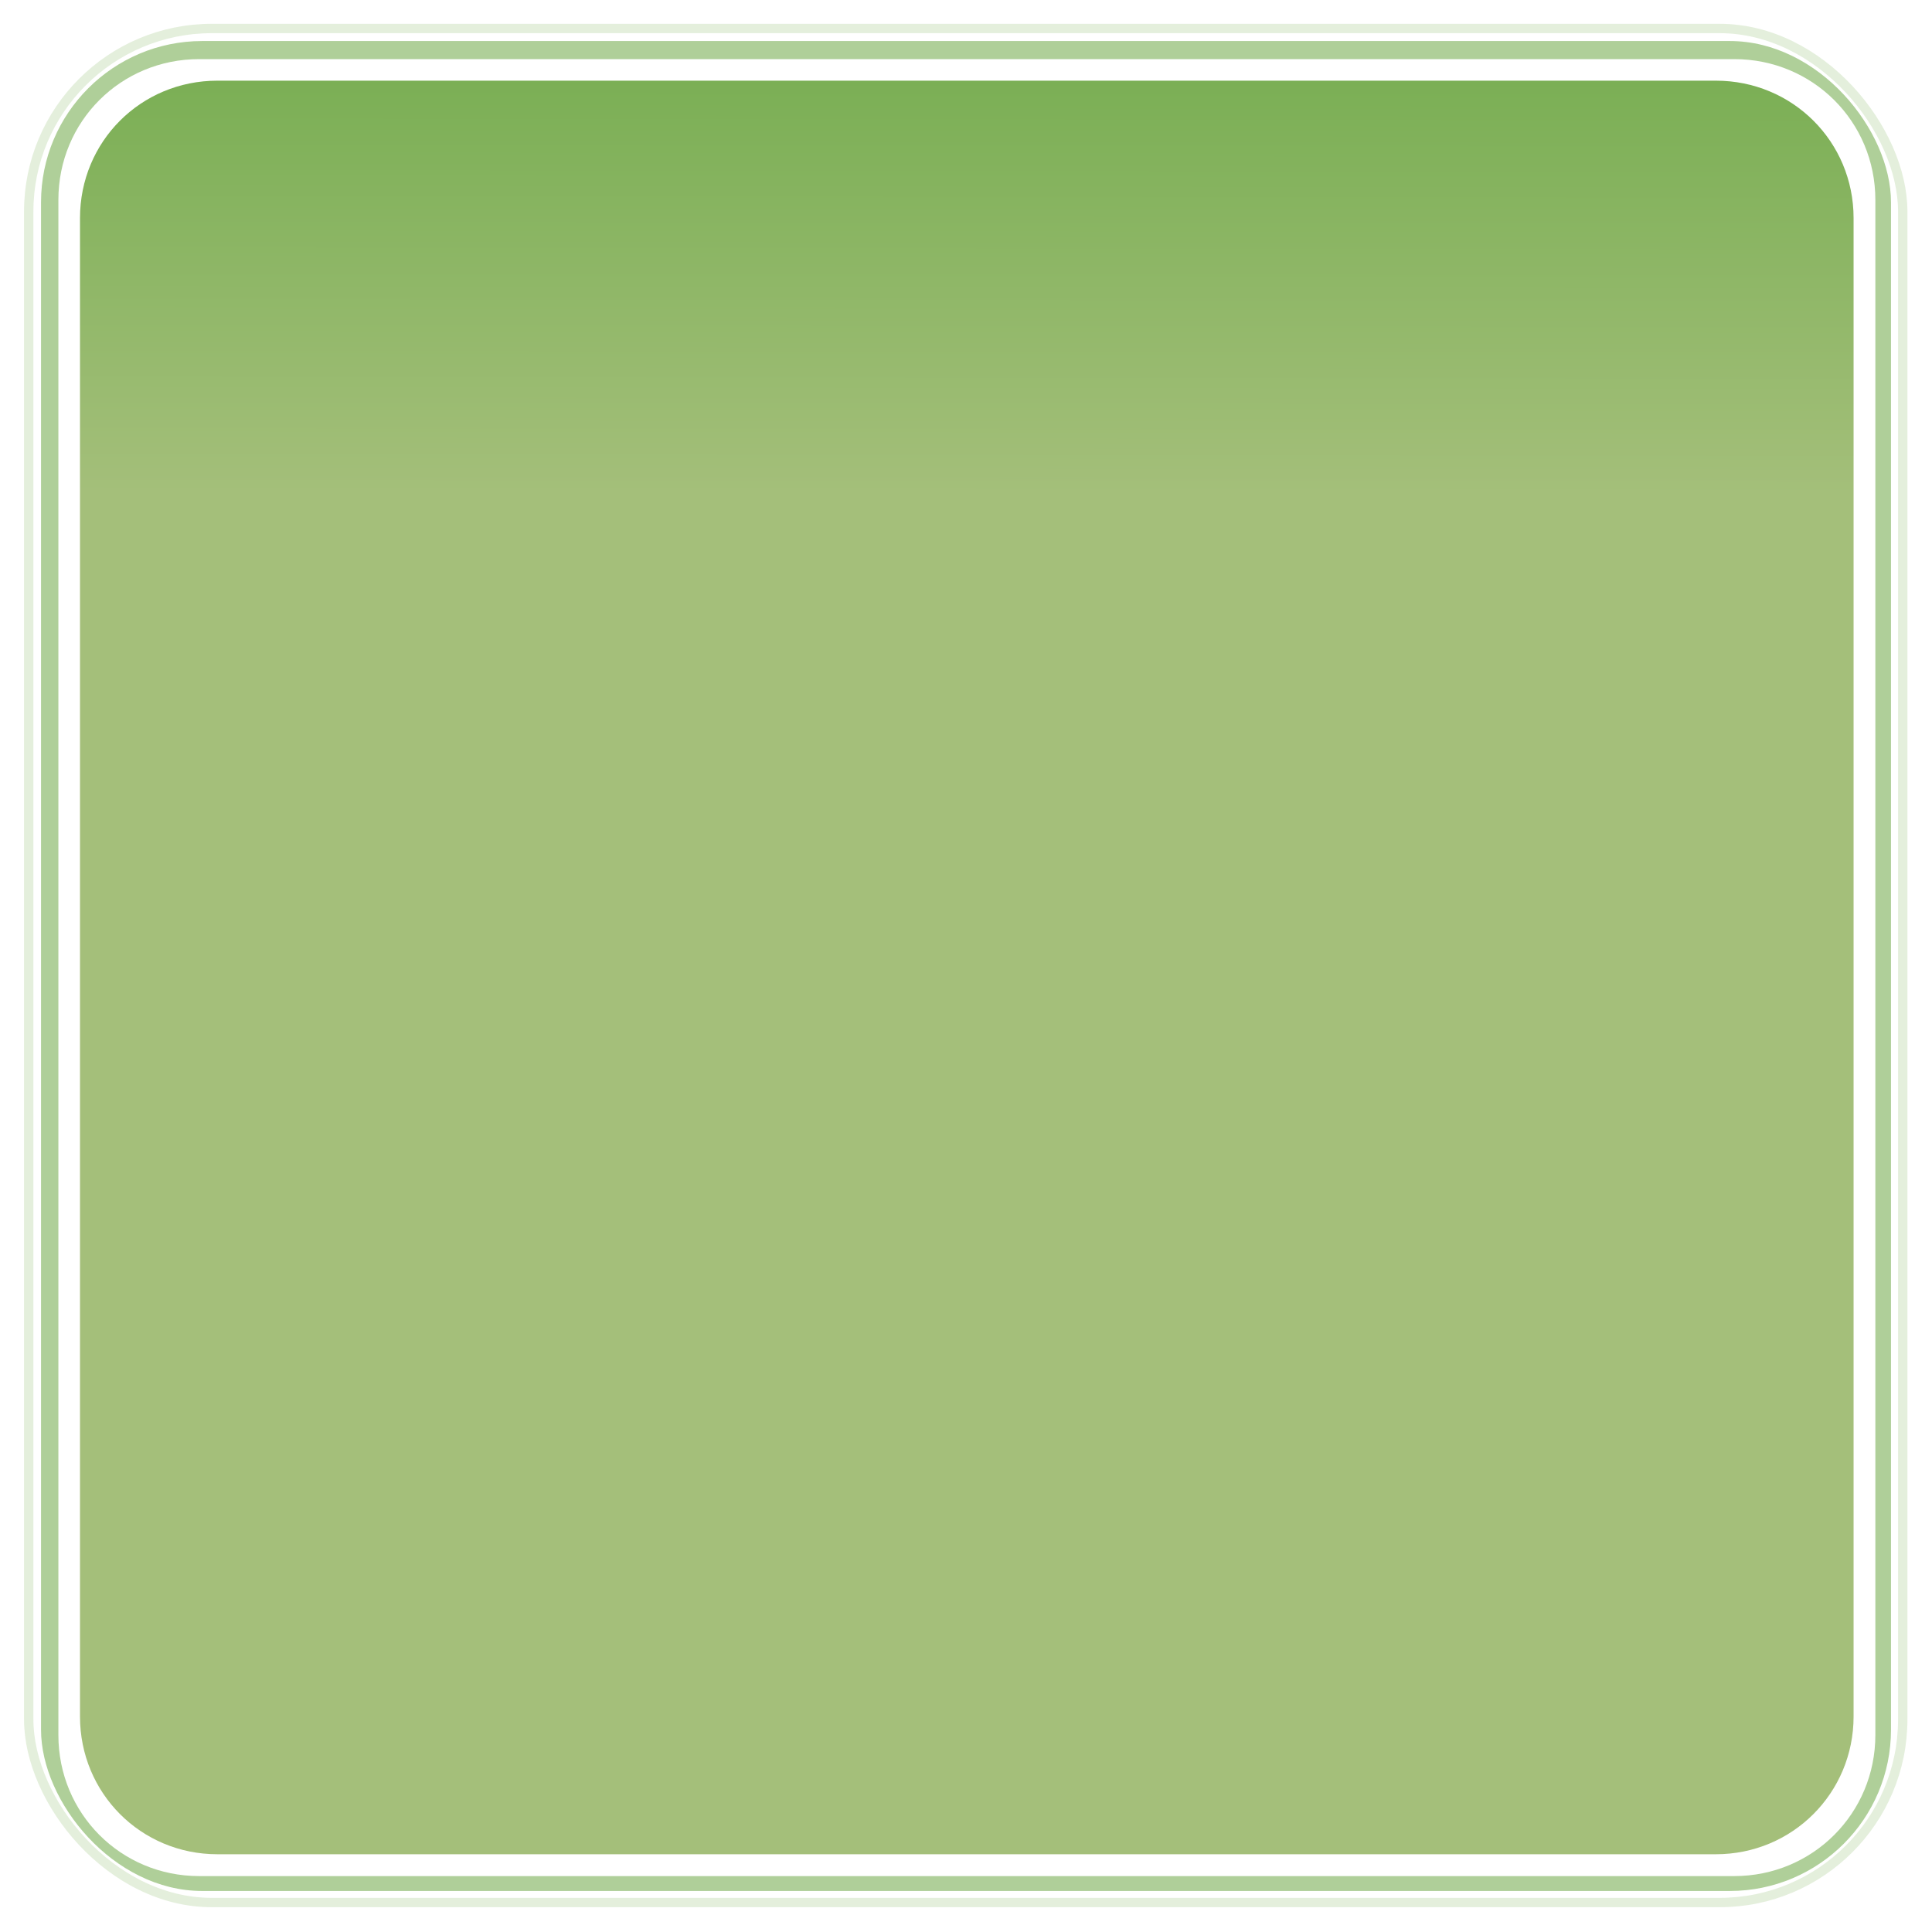 <?xml version="1.0" encoding="UTF-8" standalone="no"?>
<!-- Created with Inkscape (http://www.inkscape.org/) -->
<svg
   xmlns:dc="http://purl.org/dc/elements/1.1/"
   xmlns:cc="http://creativecommons.org/ns#"
   xmlns:rdf="http://www.w3.org/1999/02/22-rdf-syntax-ns#"
   xmlns:svg="http://www.w3.org/2000/svg"
   xmlns="http://www.w3.org/2000/svg"
   xmlns:xlink="http://www.w3.org/1999/xlink"
   xmlns:sodipodi="http://sodipodi.sourceforge.net/DTD/sodipodi-0.dtd"
   xmlns:inkscape="http://www.inkscape.org/namespaces/inkscape"
   width="200"
   height="200"
   id="svg2"
   sodipodi:version="0.32"
   inkscape:version="0.46"
   version="1.0"
   sodipodi:docname="dark-panel-box.svg"
   inkscape:output_extension="org.inkscape.output.svg.inkscape"
   inkscape:export-filename="/home/anrobins/development/trinidad/branches/exhibition/trinidad-skins/myfaces-skin/src/main/svg/light-panel-box.png"
   inkscape:export-xdpi="90"
   inkscape:export-ydpi="90">
  <defs
     id="defs4">
    <linearGradient
       id="linearGradient4410">
      <stop
         style="stop-color:#a4bf7a;stop-opacity:1;"
         offset="0"
         id="stop4412" />
      <stop
         id="stop4502"
         offset="0.767"
         style="stop-color:#a4bf7a;stop-opacity:1;" />
      <stop
         style="stop-color:#7baf55;stop-opacity:1;"
         offset="1"
         id="stop4414" />
    </linearGradient>
    <inkscape:perspective
       sodipodi:type="inkscape:persp3d"
       inkscape:vp_x="0 : 526.18109 : 1"
       inkscape:vp_y="0 : 1000 : 0"
       inkscape:vp_z="744.09448 : 526.18109 : 1"
       inkscape:persp3d-origin="372.04724 : 350.78739 : 1"
       id="perspective10" />
    <linearGradient
       inkscape:collect="always"
       xlink:href="#linearGradient4410"
       id="linearGradient4416"
       x1="186.064"
       y1="431.156"
       x2="186.279"
       y2="244"
       gradientUnits="userSpaceOnUse" />
    <filter
       inkscape:collect="always"
       id="filter4498">
      <feGaussianBlur
         inkscape:collect="always"
         stdDeviation="1.508"
         id="feGaussianBlur4500" />
    </filter>
  </defs>
  <sodipodi:namedview
     id="base"
     pagecolor="#ffffff"
     bordercolor="#666666"
     borderopacity="1.0"
     gridtolerance="10000"
     guidetolerance="10"
     objecttolerance="10"
     inkscape:pageopacity="0.0"
     inkscape:pageshadow="2"
     inkscape:zoom="2.6153845"
     inkscape:cx="99.99999"
     inkscape:cy="100.68715"
     inkscape:document-units="px"
     inkscape:current-layer="layer2"
     showgrid="false"
     inkscape:snap-guide="true"
     inkscape:window-width="1149"
     inkscape:window-height="741"
     inkscape:window-x="13"
     inkscape:window-y="1070" />
  <g
     inkscape:groupmode="layer"
     id="layer2"
     inkscape:label="Outer blur"
     transform="translate(-82.357,-237.576)"
     style="display:inline">
    <rect
       rx="19.543"
       ry="19.543"
       y="237.076"
       x="82.857"
       height="200"
       width="200"
       id="rect2411"
       style="opacity:0.45;fill:none;fill-opacity:1;fill-rule:evenodd;stroke:#7baf55;stroke-width:1;stroke-linecap:butt;stroke-linejoin:miter;stroke-opacity:1;filter:url(#filter4498);stroke-miterlimit:4;stroke-dasharray:none"
       transform="matrix(0.97,0,0,0.97,4.958,10.562)" />
  </g>
  <g
     inkscape:label="Outer border"
     inkscape:groupmode="layer"
     id="layer1"
     style="opacity:1;display:inline"
     transform="translate(-82.357,-237.576)">
    <rect
       style="fill:#7baf55;fill-opacity:1;fill-rule:evenodd;stroke:none;stroke-width:0.493px;stroke-linecap:butt;stroke-linejoin:miter;stroke-opacity:1;opacity:0.598"
       id="rect2403"
       width="191.507"
       height="191.507"
       x="86.604"
       y="241.823"
       ry="16.692"
       rx="16.692" />
  </g>
  <g
     inkscape:groupmode="layer"
     id="layer7"
     inkscape:label="White border"
     style="display:inline">
    <path
       sodipodi:type="inkscape:offset"
       inkscape:radius="-2.1797111"
       inkscape:original="M 103.28125 241.8125 C 94.033728 241.8125 86.59375 249.25246 86.59375 258.5 L 86.59375 416.625 C 86.59375 425.87252 94.03373 433.34373 103.28125 433.34375 L 261.40625 433.34375 C 270.65377 433.34375 278.125 425.87252 278.125 416.625 L 278.125 258.5 C 278.125 249.25248 270.65379 241.8125 261.40625 241.8125 L 103.28125 241.8125 z "
       xlink:href="#rect2403"
       style="opacity:1;fill:#ffffff;fill-opacity:1;fill-rule:evenodd;stroke:none;stroke-width:0.493px;stroke-linecap:butt;stroke-linejoin:miter;stroke-opacity:1;display:inline"
       id="path4389"
       inkscape:href="#rect2403"
       d="M 103.281,244 C 95.203,244 88.781,250.422 88.781,258.5 L 88.781,416.625 C 88.781,424.703 95.208,431.156 103.281,431.156 L 261.406,431.156 C 269.48,431.156 275.938,424.699 275.938,416.625 L 275.938,258.5 C 275.938,250.426 269.485,244 261.406,244 L 103.281,244 z"
       transform="matrix(1.005,0,0,1.005,-83.181,-239.1)" />
  </g>
  <g
     inkscape:groupmode="layer"
     id="layer8"
     inkscape:label="Inner"
     style="display:inline">
    <path
       sodipodi:type="inkscape:offset"
       inkscape:radius="0"
       inkscape:original="M 103.28125 244 C 95.202831 244 88.78125 250.42156 88.78125 258.5 L 88.78125 416.625 C 88.78125 424.70341 95.207742 431.15623 103.28125 431.15625 L 261.40625 431.15625 C 269.47975 431.15625 275.9375 424.6985 275.9375 416.625 L 275.9375 258.5 C 275.9375 250.42649 269.48469 244 261.40625 244 L 103.28125 244 z "
       xlink:href="#path4389"
       style="opacity:1;fill:url(#linearGradient4416);fill-opacity:1;fill-rule:evenodd;stroke:none;stroke-width:0;stroke-linecap:butt;stroke-linejoin:miter;stroke-opacity:1;display:inline;stroke-miterlimit:4;stroke-dasharray:none"
       id="path4407"
       inkscape:href="#path4389"
       d="M 103.281,244 C 95.203,244 88.781,250.422 88.781,258.5 L 88.781,416.625 C 88.781,424.703 95.208,431.156 103.281,431.156 L 261.406,431.156 C 269.48,431.156 275.938,424.699 275.938,416.625 L 275.938,258.5 C 275.938,250.426 269.485,244 261.406,244 L 103.281,244 z"
       transform="matrix(0.981,0,0,0.981,-78.813,-231.013)"
       inkscape:export-xdpi="49.040001"
       inkscape:export-ydpi="49.040001" />
  </g>
</svg>
